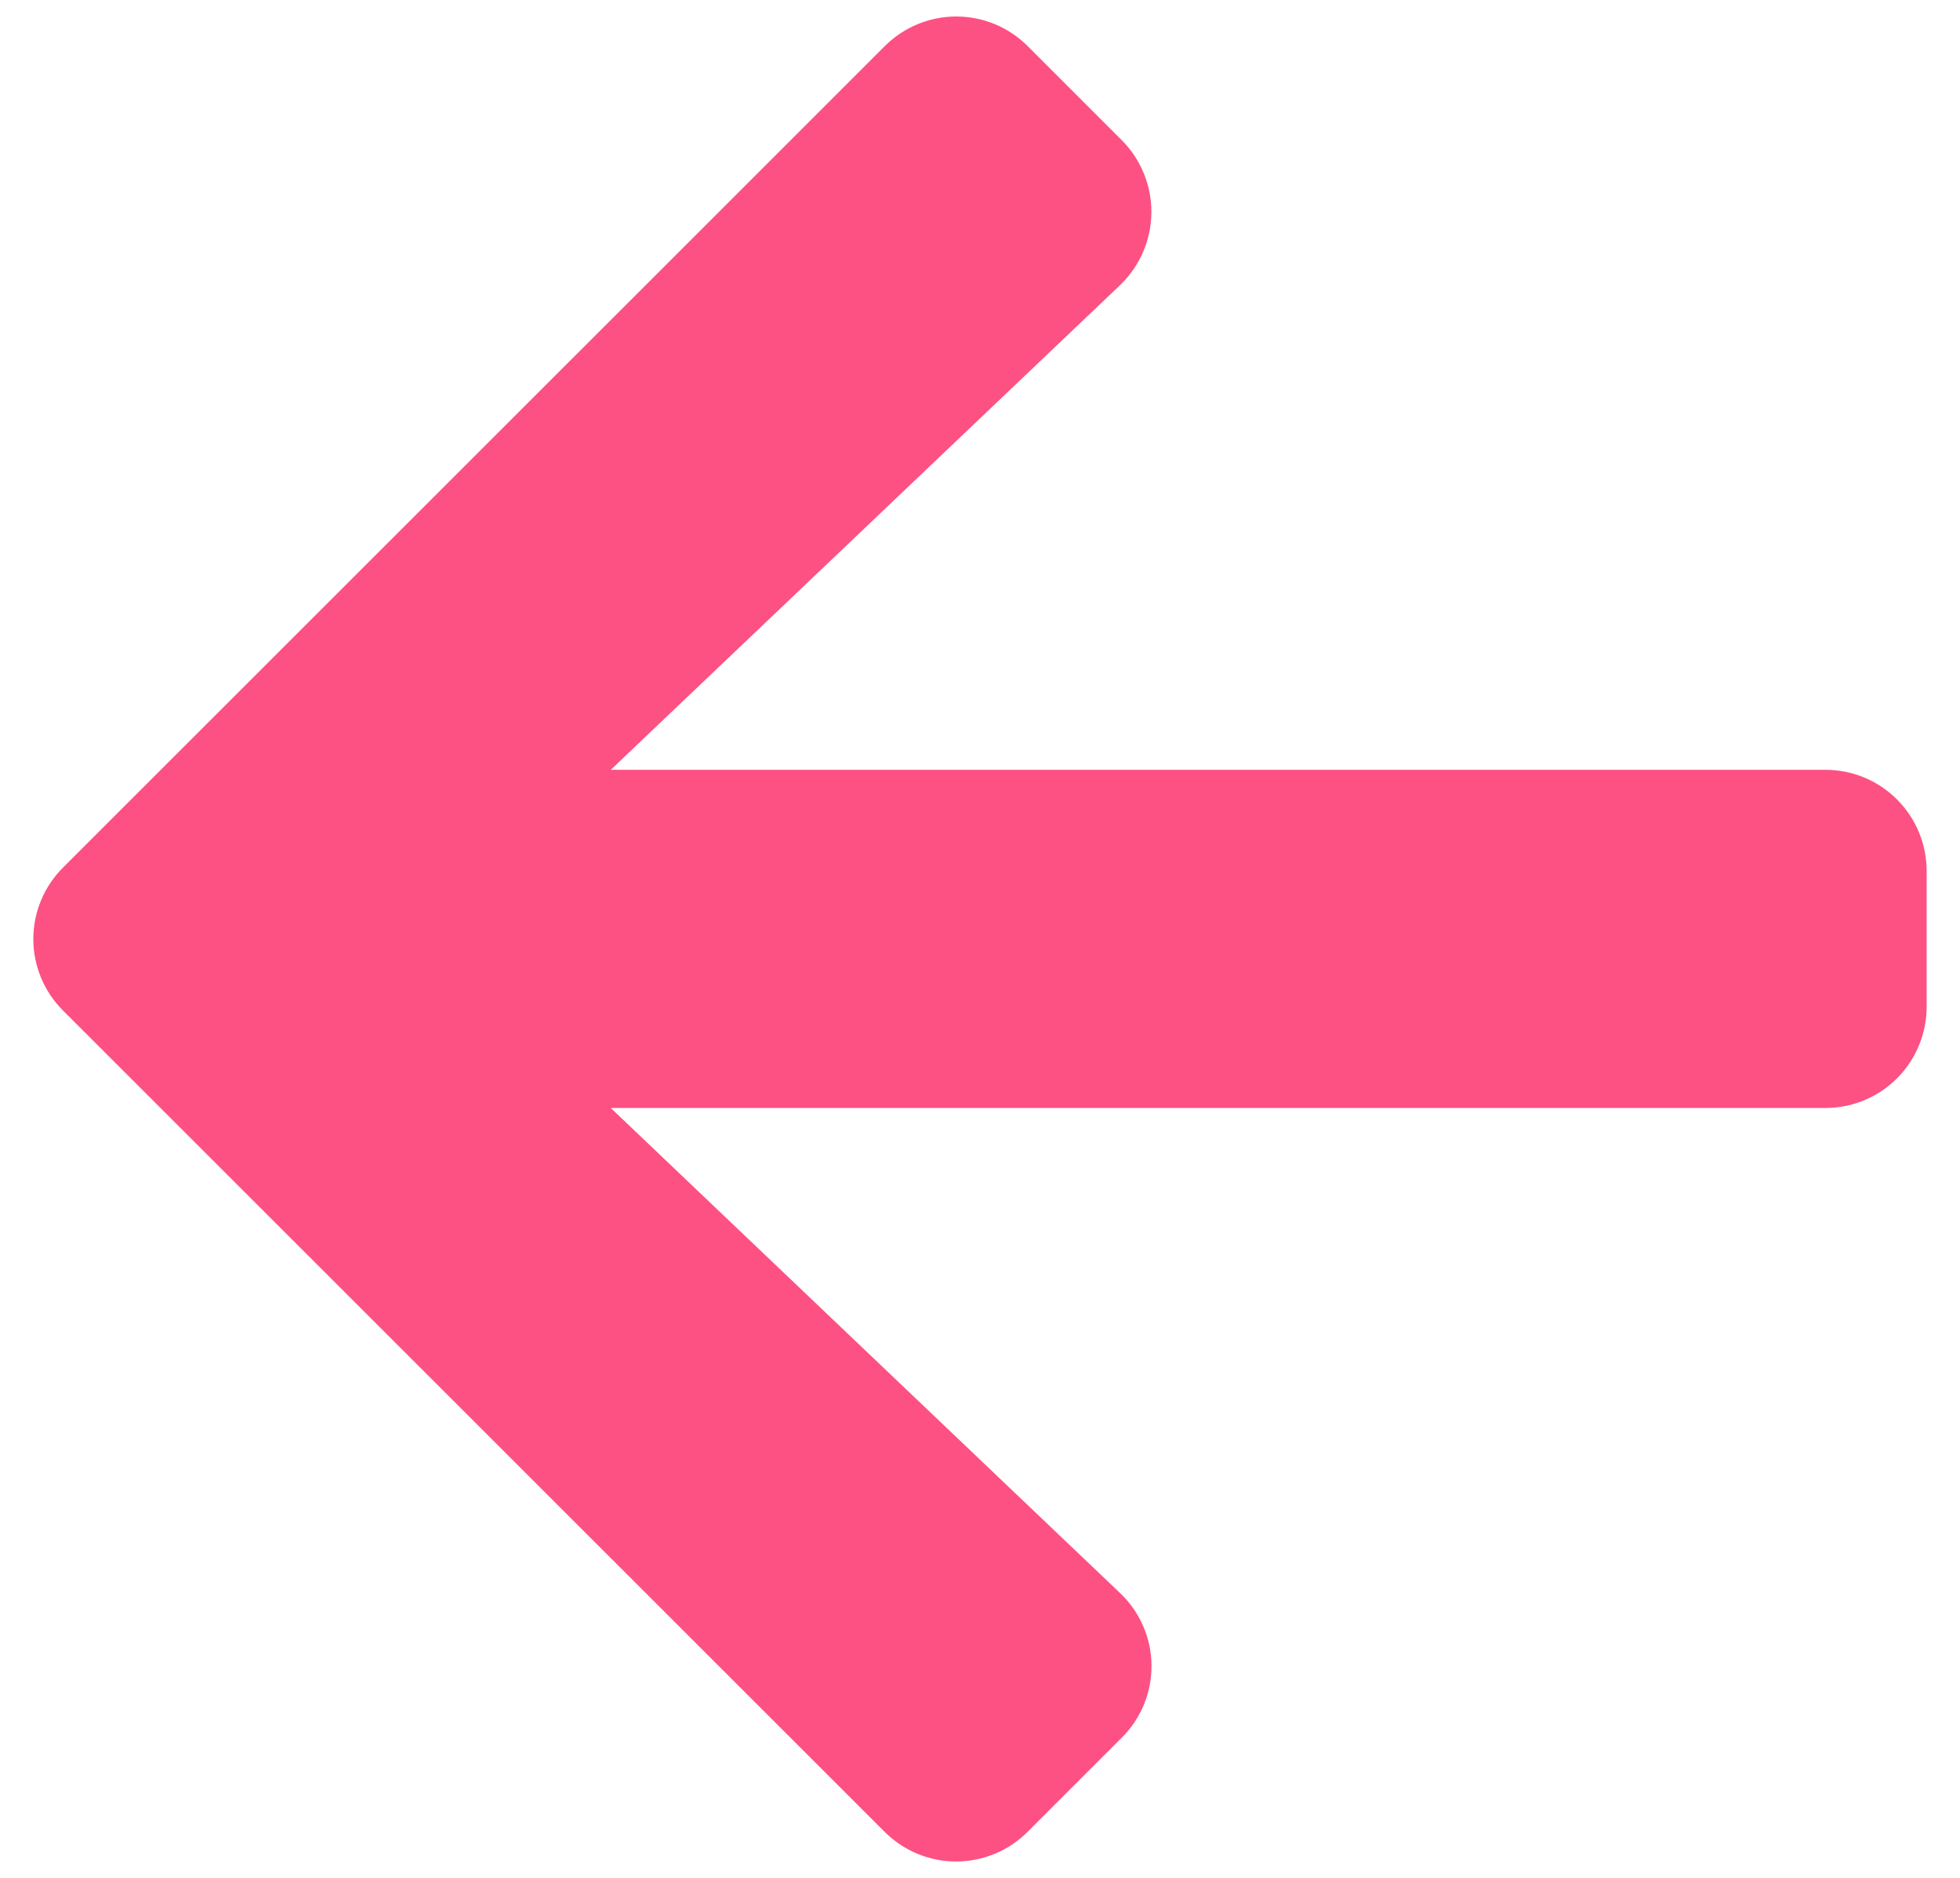 <svg width="48" height="46" viewBox="0 0 48 46" fill="none" xmlns="http://www.w3.org/2000/svg">
<path d="M27.469 42.569L25.169 44.869C24.939 45.1 24.666 45.284 24.365 45.409C24.064 45.534 23.741 45.599 23.415 45.599C23.089 45.599 22.766 45.534 22.465 45.409C22.164 45.284 21.891 45.1 21.661 44.869L1.546 24.757C1.315 24.527 1.131 24.254 1.006 23.953C0.881 23.652 0.816 23.329 0.816 23.003C0.816 22.677 0.881 22.354 1.006 22.053C1.131 21.752 1.315 21.479 1.546 21.249L21.664 1.134C21.894 0.903 22.167 0.719 22.468 0.594C22.769 0.469 23.092 0.404 23.418 0.404C23.744 0.404 24.067 0.469 24.368 0.594C24.669 0.719 24.942 0.903 25.172 1.134L27.472 3.434C27.705 3.668 27.89 3.946 28.014 4.253C28.139 4.559 28.201 4.887 28.197 5.218C28.193 5.548 28.123 5.875 27.992 6.178C27.86 6.481 27.67 6.755 27.431 6.984L14.958 18.857H44.699C45.025 18.856 45.349 18.92 45.651 19.044C45.952 19.169 46.226 19.352 46.457 19.583C46.688 19.814 46.871 20.088 46.995 20.389C47.12 20.691 47.184 21.015 47.183 21.341V24.657C47.184 24.983 47.12 25.307 46.995 25.608C46.871 25.91 46.688 26.184 46.457 26.415C46.226 26.646 45.952 26.829 45.651 26.953C45.349 27.078 45.025 27.142 44.699 27.141H14.958L27.428 39.021C27.669 39.248 27.861 39.522 27.993 39.825C28.126 40.128 28.197 40.455 28.2 40.786C28.204 41.117 28.141 41.446 28.016 41.752C27.89 42.058 27.704 42.336 27.469 42.569Z" fill="#FD5183"/>
</svg>

